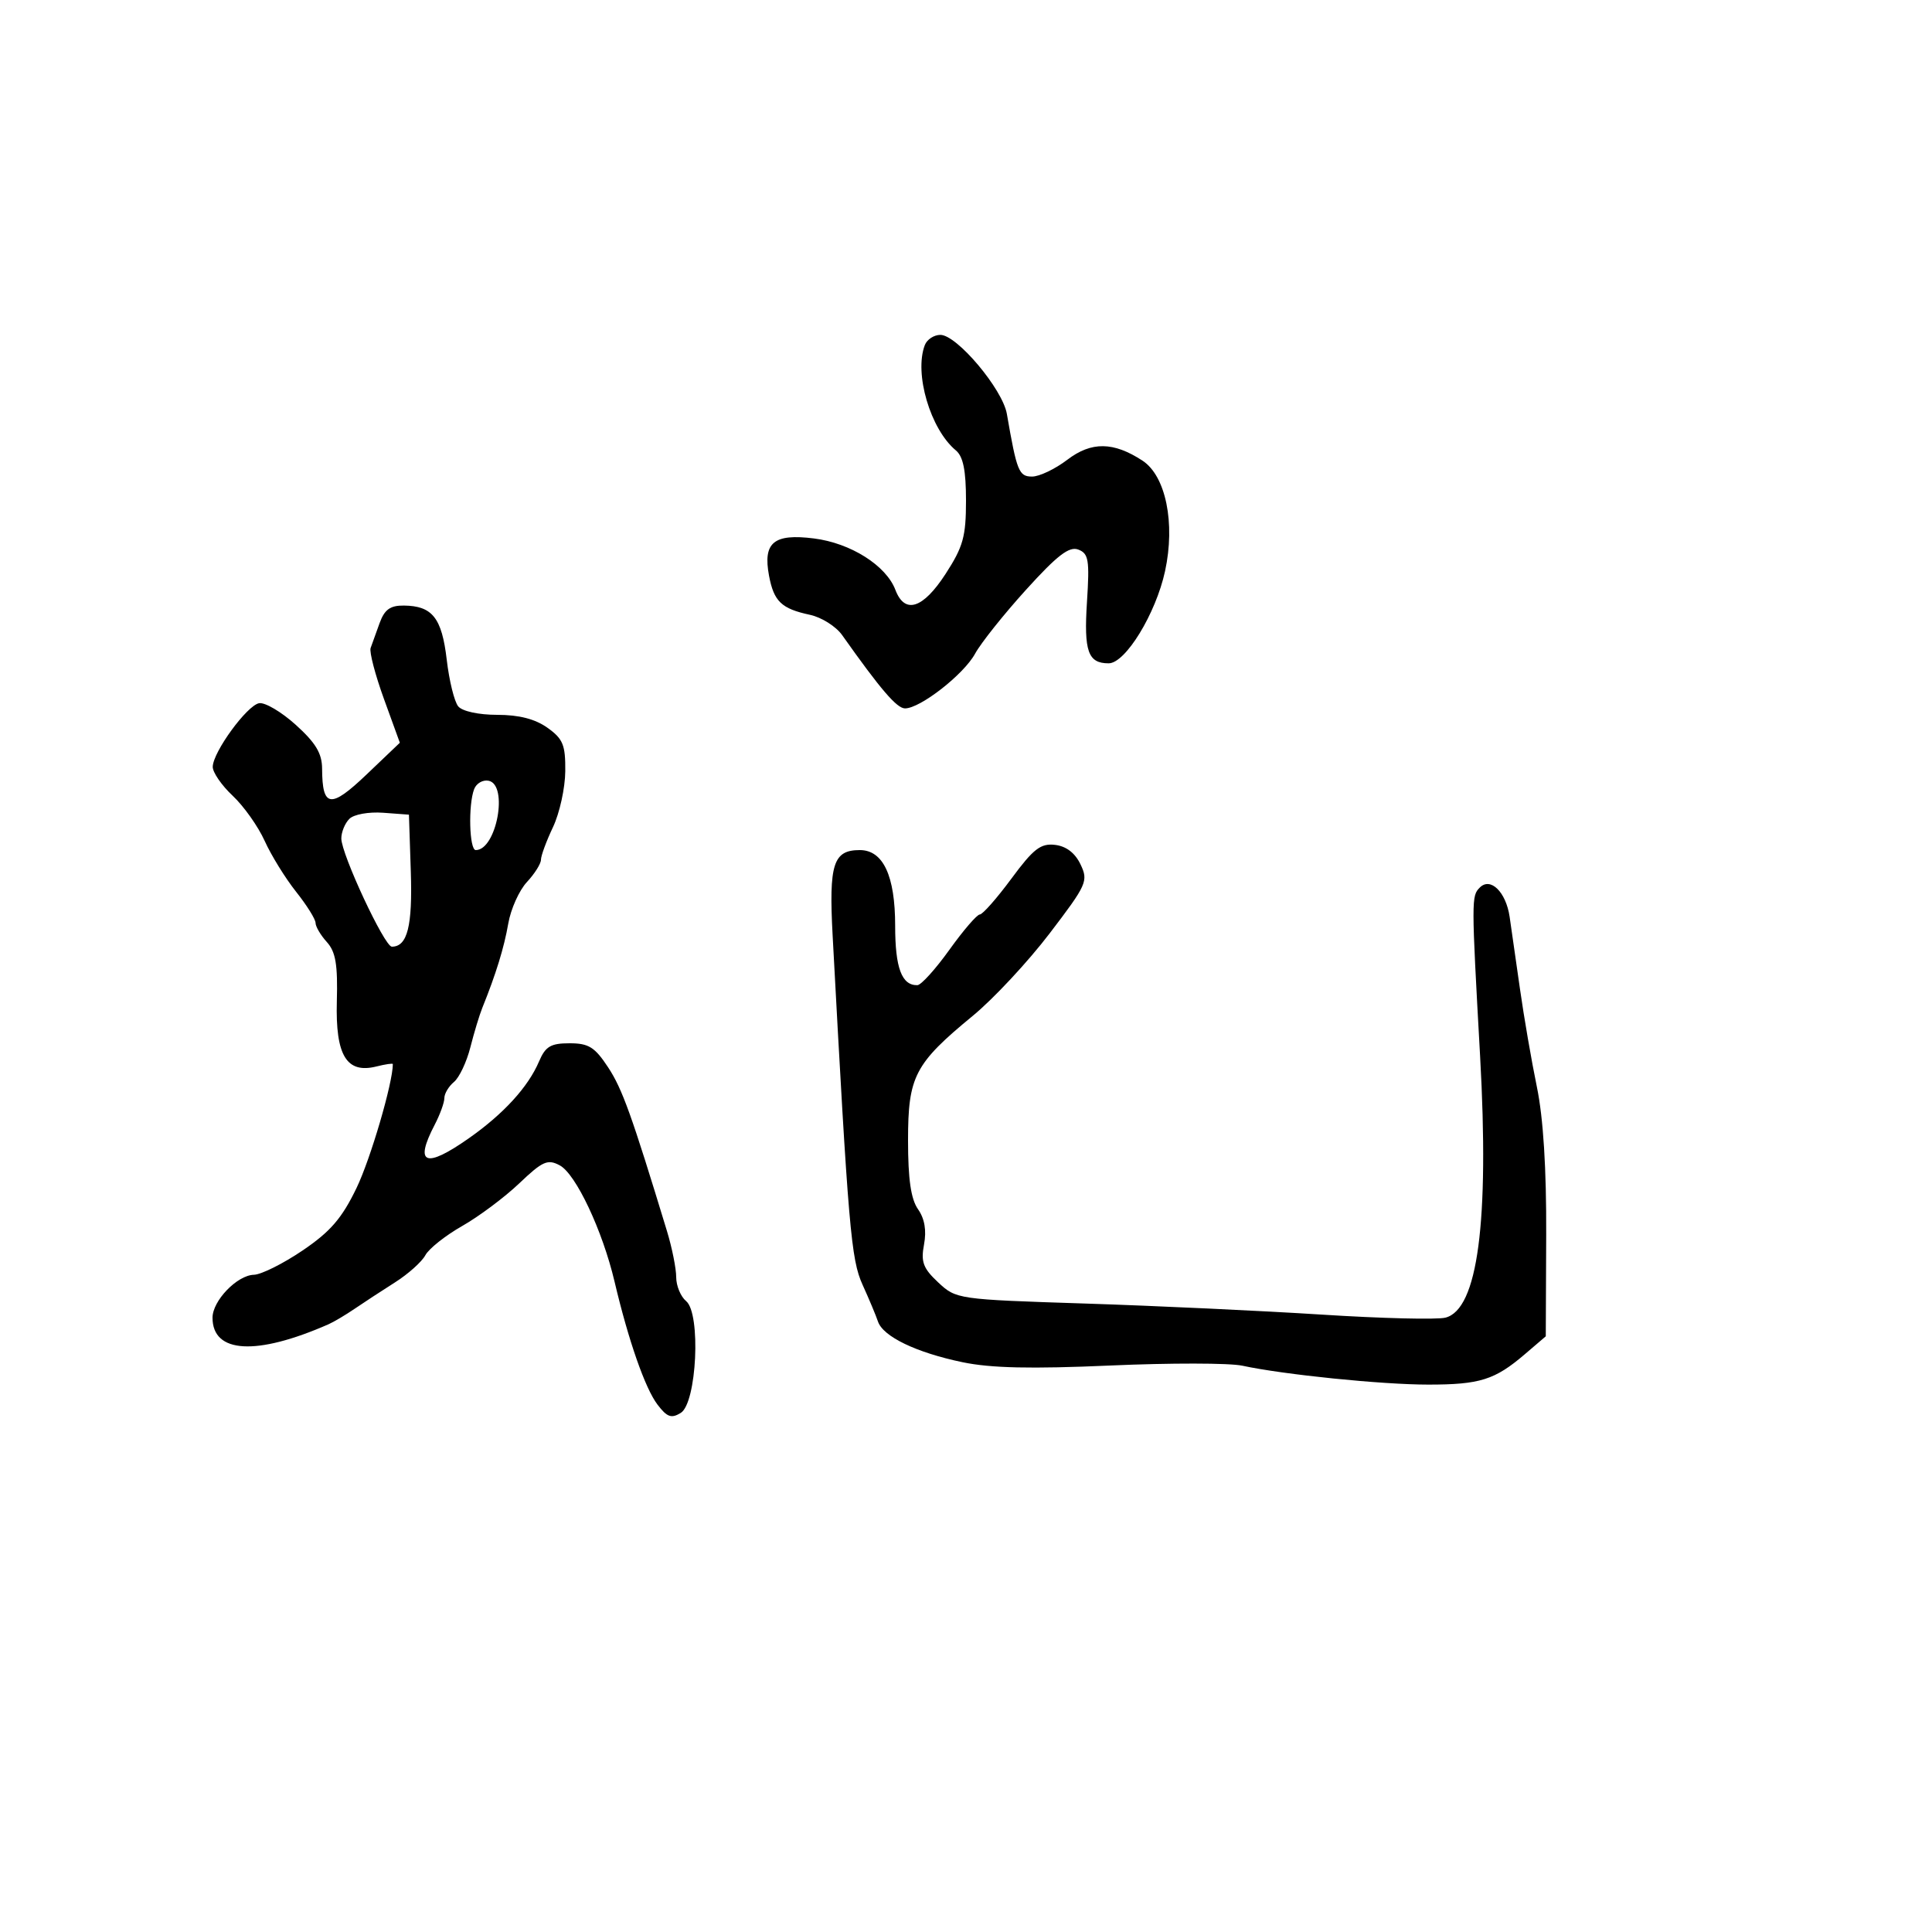 <svg xmlns="http://www.w3.org/2000/svg" width="300" height="300" viewBox="0 0 300 300" version="1.1">
  <defs/>
  <path d="M58.946,96.75 C59.717,94.638 60.594,94.007 62.725,94.032 C67.135,94.082 68.61,95.948 69.368,102.434 C69.749,105.698 70.552,108.96 71.153,109.684 C71.788,110.449 74.327,111 77.218,111 C80.591,111 83.096,111.645 85.005,113.004 C87.428,114.729 87.813,115.667 87.776,119.754 C87.753,122.364 86.894,126.272 85.867,128.438 C84.84,130.604 84,132.881 84,133.499 C84,134.117 83.018,135.677 81.818,136.965 C80.618,138.253 79.316,141.15 78.925,143.403 C78.275,147.153 77.006,151.273 74.892,156.5 C74.447,157.6 73.611,160.36 73.035,162.634 C72.458,164.907 71.314,167.325 70.493,168.006 C69.672,168.687 69,169.813 69,170.508 C69,171.203 68.328,173.06 67.506,174.636 C64.286,180.809 66.029,181.505 72.802,176.75 C78.202,172.958 82.012,168.788 83.702,164.822 C84.697,162.485 85.511,162 88.438,162 C91.416,162 92.359,162.589 94.437,165.75 C96.626,169.078 98.08,173.127 103.574,191.188 C104.358,193.766 105,196.974 105,198.315 C105,199.657 105.693,201.33 106.539,202.033 C108.864,203.962 108.199,217.859 105.708,219.395 C104.248,220.295 103.579,220.057 102.095,218.106 C100.176,215.583 97.591,208.18 95.425,199 C93.553,191.069 89.417,182.294 86.923,180.959 C85.038,179.95 84.26,180.295 80.636,183.745 C78.361,185.911 74.371,188.893 71.768,190.373 C69.166,191.852 66.59,193.897 66.044,194.917 C65.498,195.937 63.374,197.836 61.323,199.136 C59.273,200.436 56.448,202.283 55.047,203.239 C53.646,204.195 51.825,205.274 51,205.637 C39.811,210.55 33,210.163 33,204.614 C33,201.98 36.821,198.014 39.424,197.946 C40.566,197.916 43.969,196.219 46.986,194.174 C51.307,191.247 53.086,189.187 55.359,184.479 C57.54,179.962 61,168.156 61,165.231 C61,165.083 59.857,165.249 58.46,165.599 C53.82,166.764 52.078,163.906 52.304,155.5 C52.458,149.771 52.126,147.799 50.75,146.278 C49.787,145.213 49,143.877 49,143.309 C49,142.74 47.636,140.558 45.968,138.46 C44.301,136.362 42.109,132.813 41.098,130.573 C40.087,128.333 37.852,125.178 36.13,123.563 C34.409,121.948 33.015,119.923 33.033,119.063 C33.082,116.759 38.329,109.56 40.226,109.195 C41.125,109.022 43.693,110.534 45.931,112.556 C49.028,115.355 50.004,116.981 50.015,119.366 C50.045,125.431 51.326,125.598 56.915,120.267 L62.088,115.333 L59.623,108.542 C58.267,104.807 57.334,101.245 57.549,100.626 C57.765,100.007 58.393,98.263 58.946,96.75 Z M157.044,136.441 C160.474,131.797 161.59,130.933 163.818,131.191 C165.561,131.393 166.935,132.444 167.784,134.223 C169.018,136.809 168.778,137.345 162.985,144.94 C159.632,149.337 154.273,155.086 151.078,157.717 C142.011,165.183 141,167.126 141,177.089 C141,183.112 141.447,186.193 142.548,187.765 C143.579,189.237 143.891,191.064 143.483,193.238 C142.973,195.958 143.34,196.941 145.685,199.134 C148.475,201.742 148.68,201.772 168.5,202.413 C179.5,202.769 196.047,203.543 205.271,204.133 C214.496,204.723 223.123,204.935 224.444,204.604 C229.465,203.343 231.267,189.763 229.83,164 C228.47,139.606 228.469,139.131 229.784,137.816 C231.447,136.153 233.843,138.5 234.413,142.35 C234.67,144.083 235.388,149.1 236.011,153.5 C236.633,157.9 237.82,164.784 238.65,168.798 C239.643,173.605 240.136,181.455 240.093,191.798 L240.028,207.5 L236.764,210.292 C232.116,214.268 229.788,215 221.798,215 C214.572,215 199.361,213.455 192.901,212.064 C190.922,211.638 181.697,211.626 172.401,212.037 C160.095,212.581 153.856,212.441 149.452,211.522 C142.262,210.022 137.113,207.541 136.328,205.198 C136.015,204.264 134.94,201.7 133.94,199.5 C132.151,195.565 131.741,190.786 129.29,145.26 C128.692,134.161 129.38,132 133.507,132 C137.14,132 139,135.985 139,143.765 C139,150.301 140.021,153.028 142.45,152.978 C143.028,152.967 145.266,150.492 147.425,147.478 C149.584,144.465 151.707,142 152.143,142 C152.58,142 154.785,139.498 157.044,136.441 Z M143.607,53.582 C143.941,52.712 145.028,52 146.022,52 C148.591,52 155.679,60.424 156.345,64.269 C157.896,73.221 158.21,74 160.269,74 C161.392,74 163.851,72.826 165.733,71.39 C169.473,68.538 172.902,68.58 177.41,71.533 C181.028,73.903 182.525,81.247 180.908,88.69 C179.472,95.3 174.76,103 172.152,103 C168.944,103 168.291,101.151 168.784,93.472 C169.203,86.942 169.039,85.952 167.437,85.338 C166.029,84.797 164.182,86.217 159.331,91.569 C155.875,95.381 152.312,99.85 151.413,101.5 C149.66,104.719 142.9,110 140.532,110 C139.26,110 136.749,107.073 130.766,98.617 C129.812,97.269 127.562,95.852 125.766,95.467 C121.341,94.521 120.165,93.396 119.413,89.389 C118.447,84.236 120.149,82.826 126.386,83.61 C132.088,84.327 137.595,87.805 139.037,91.598 C140.494,95.429 143.322,94.527 146.832,89.11 C149.561,84.897 150,83.323 150,77.733 C150,73.052 149.562,70.881 148.427,69.939 C144.468,66.653 141.915,57.991 143.607,53.582 Z M54.246,127.154 C53.56,127.84 53,129.208 53,130.196 C53,132.636 59.705,147 60.844,147 C63.262,147 64.068,143.811 63.79,135.349 L63.5,126.5 L59.496,126.204 C57.247,126.039 54.945,126.455 54.246,127.154 Z M73.626,122.533 C72.686,124.981 72.873,132 73.878,132 C77.099,132 78.979,121.87 75.876,121.234 C74.983,121.051 73.97,121.636 73.626,122.533 Z"/>
</svg>

